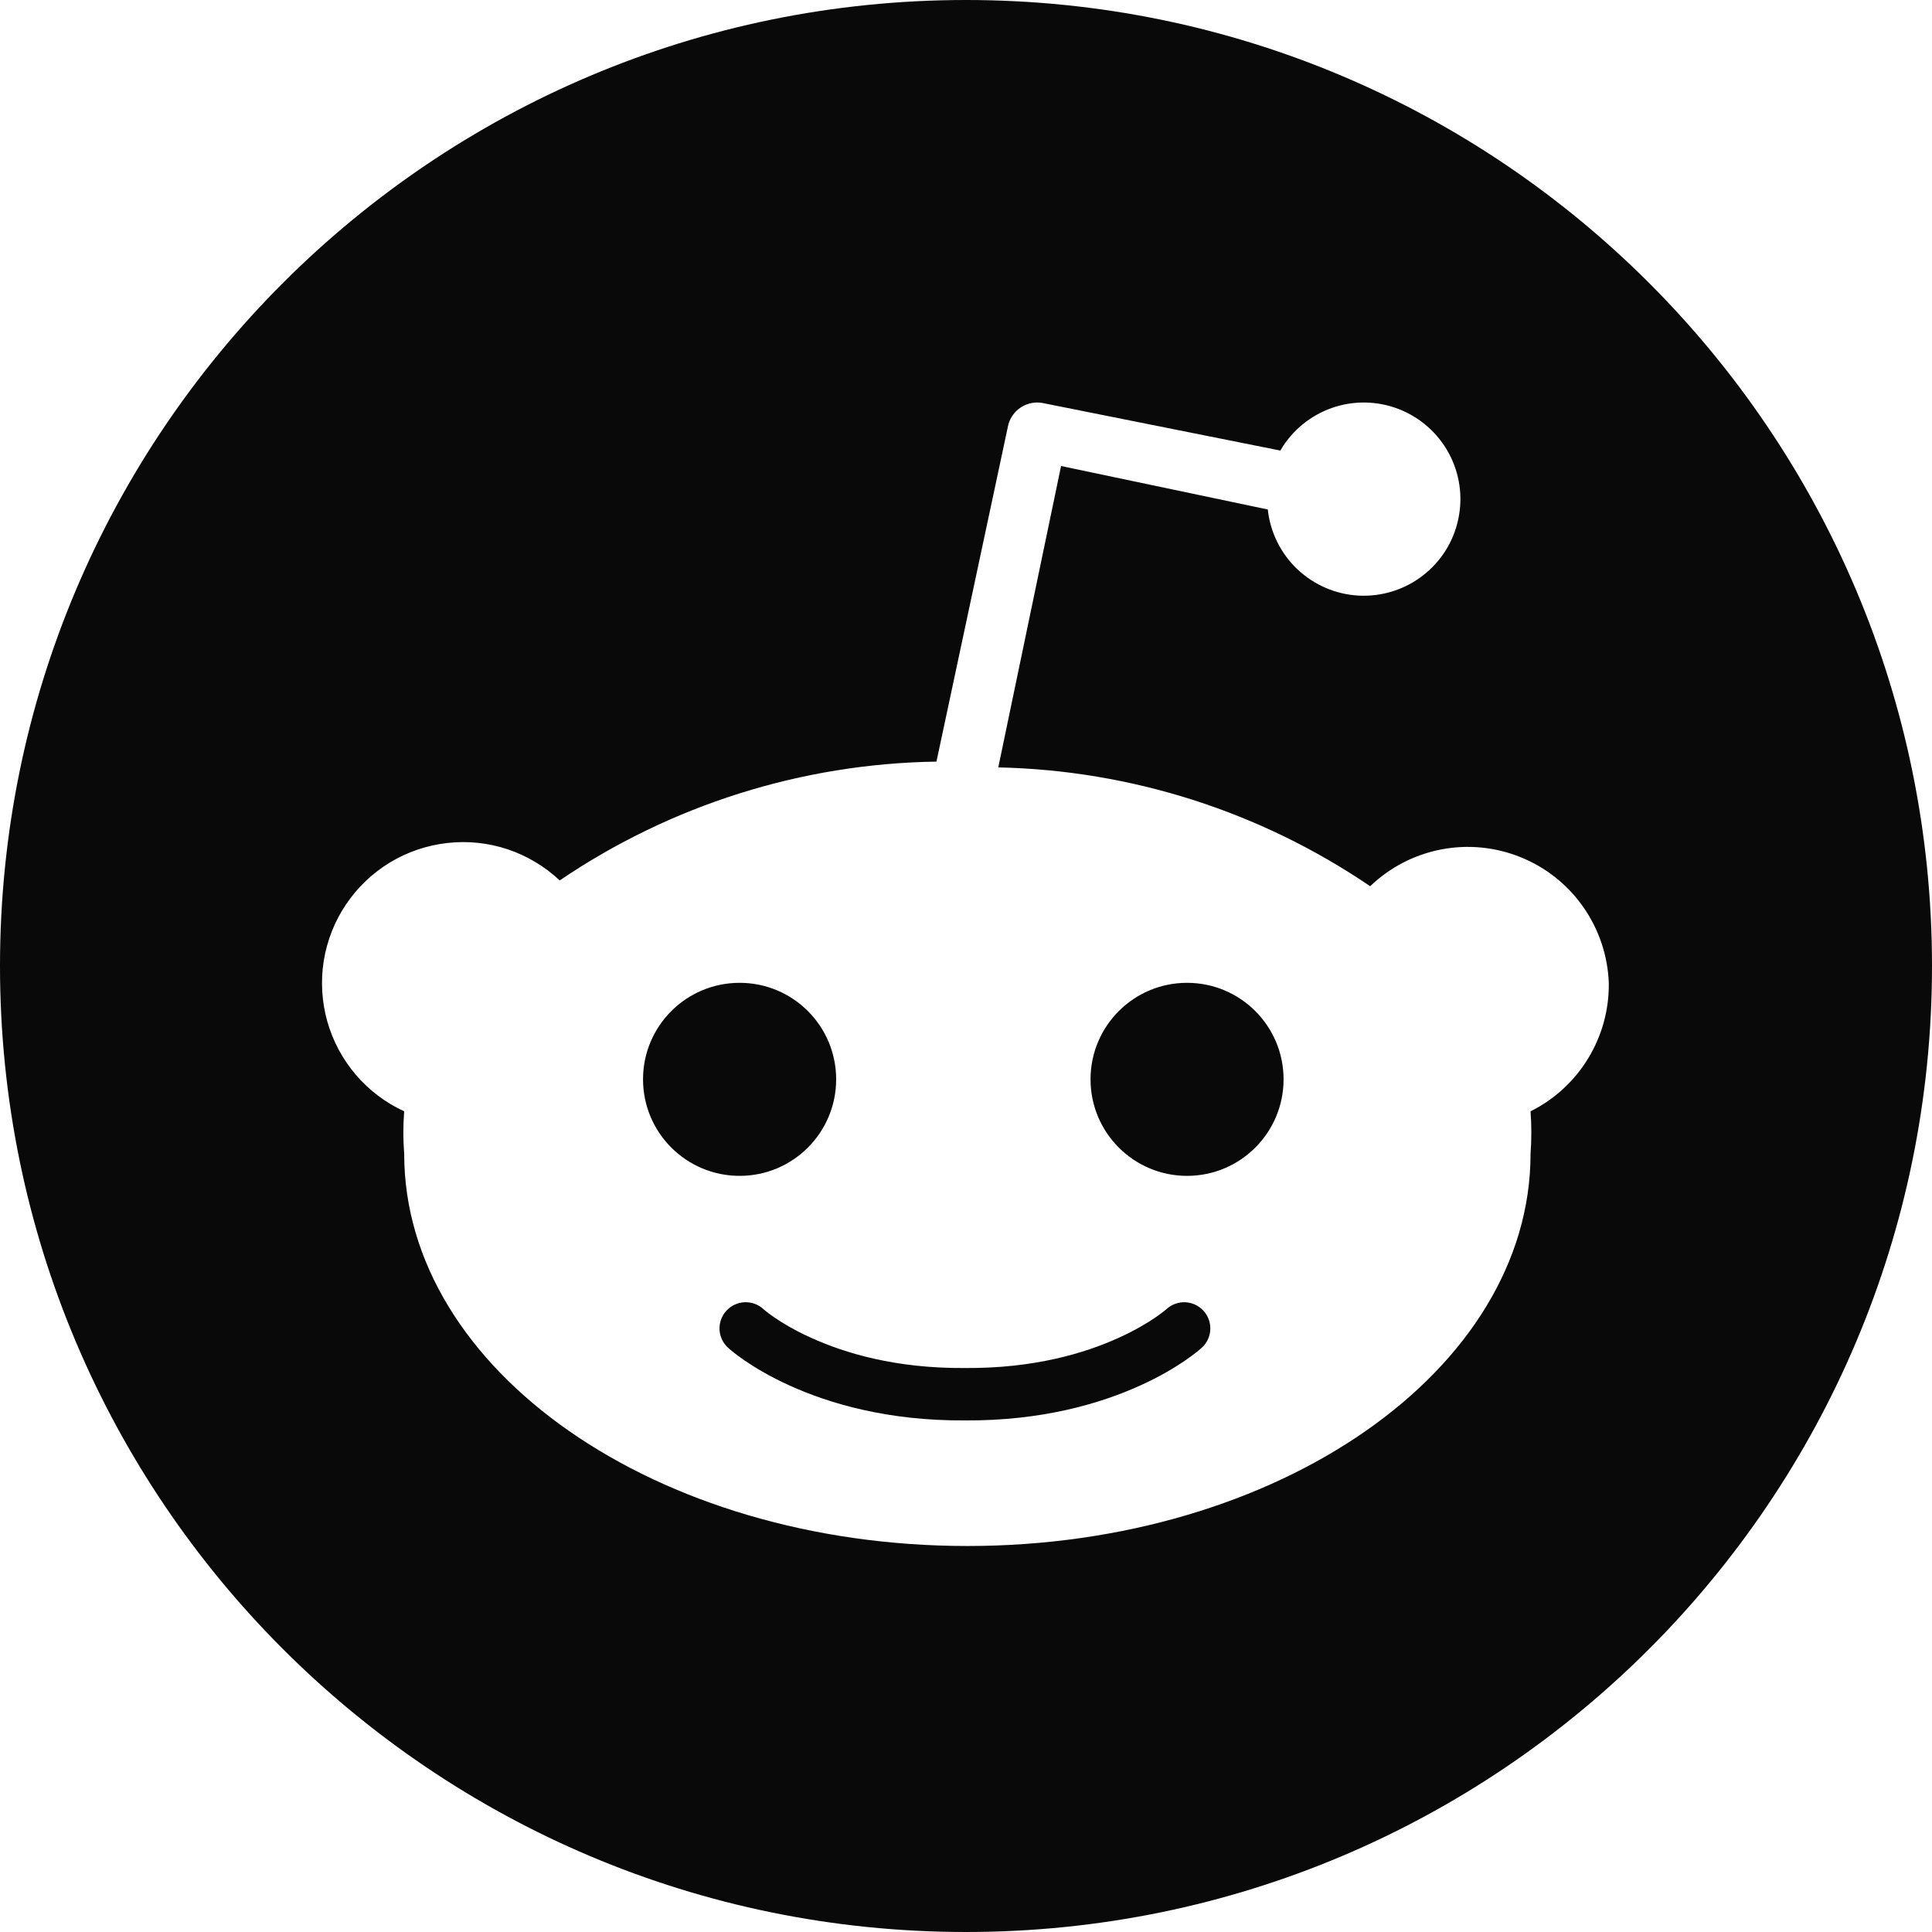 <svg width="24" height="24" viewBox="0 0 24 24" fill="none" xmlns="http://www.w3.org/2000/svg">
<path fill-rule="evenodd" clip-rule="evenodd" d="M12 24C18.627 24 24 18.627 24 12C24 5.373 18.627 0 12 0C5.373 0 0 5.373 0 12C0 18.627 5.373 24 12 24ZM19.985 12.209C19.972 11.871 19.862 11.544 19.668 11.267C19.474 10.99 19.204 10.775 18.891 10.649C18.578 10.522 18.235 10.488 17.903 10.552C17.571 10.616 17.264 10.775 17.021 11.009C15.655 10.081 14.051 9.568 12.401 9.533L13.181 5.789L15.749 6.329C15.779 6.612 15.91 6.876 16.117 7.072C16.325 7.268 16.595 7.384 16.88 7.399C17.165 7.413 17.446 7.326 17.672 7.152C17.899 6.978 18.056 6.73 18.115 6.45C18.175 6.171 18.133 5.88 17.997 5.629C17.861 5.378 17.64 5.184 17.374 5.081C17.108 4.978 16.814 4.973 16.544 5.068C16.275 5.163 16.048 5.35 15.905 5.597L12.965 5.009C12.916 4.998 12.867 4.997 12.818 5.006C12.77 5.015 12.724 5.033 12.682 5.06C12.641 5.087 12.605 5.121 12.578 5.162C12.55 5.203 12.53 5.248 12.521 5.297L11.633 9.461C9.962 9.486 8.335 9.999 6.953 10.937C6.768 10.763 6.547 10.631 6.306 10.55C6.065 10.47 5.809 10.443 5.557 10.472C5.305 10.5 5.061 10.583 4.844 10.714C4.627 10.846 4.441 11.023 4.299 11.234C4.157 11.444 4.063 11.683 4.022 11.934C3.982 12.185 3.997 12.442 4.065 12.686C4.134 12.931 4.255 13.157 4.42 13.351C4.585 13.544 4.79 13.699 5.021 13.805C5.007 13.98 5.007 14.157 5.021 14.333C5.021 17.021 8.153 19.205 12.017 19.205C15.881 19.205 19.013 17.021 19.013 14.333C19.026 14.157 19.026 13.98 19.013 13.805C19.309 13.658 19.557 13.43 19.729 13.147C19.901 12.865 19.99 12.539 19.985 12.209ZM15.945 13.408C15.945 14.07 15.408 14.607 14.746 14.607C14.084 14.607 13.547 14.07 13.547 13.408C13.547 12.745 14.084 12.209 14.746 12.209C15.408 12.209 15.945 12.745 15.945 13.408ZM9.188 14.607C9.85 14.607 10.387 14.07 10.387 13.408C10.387 12.745 9.85 12.209 9.188 12.209C8.525 12.209 7.988 12.745 7.988 13.408C7.988 14.07 8.525 14.607 9.188 14.607ZM11.986 16.994L11.992 16.994V16.994C12.848 17 13.48 16.808 13.894 16.62C14.102 16.526 14.256 16.432 14.356 16.364C14.405 16.33 14.442 16.302 14.464 16.284C14.475 16.275 14.483 16.268 14.487 16.265L14.491 16.262C14.623 16.141 14.828 16.15 14.949 16.282C15.071 16.414 15.062 16.62 14.93 16.741L14.929 16.741L14.929 16.742L14.927 16.743L14.923 16.747L14.911 16.758C14.901 16.766 14.888 16.777 14.871 16.791C14.836 16.819 14.787 16.856 14.723 16.9C14.596 16.987 14.409 17.101 14.162 17.212C13.671 17.435 12.945 17.651 11.986 17.645C11.028 17.651 10.302 17.435 9.81 17.212C9.564 17.101 9.377 16.987 9.249 16.9C9.186 16.856 9.136 16.819 9.102 16.791C9.085 16.777 9.071 16.766 9.062 16.758L9.05 16.747L9.046 16.743L9.044 16.742L9.044 16.741L9.043 16.741C8.911 16.62 8.902 16.414 9.024 16.282C9.145 16.15 9.35 16.141 9.482 16.261L9.482 16.262L9.486 16.265C9.49 16.268 9.498 16.275 9.509 16.284C9.531 16.302 9.567 16.33 9.617 16.364C9.716 16.432 9.87 16.526 10.079 16.62C10.493 16.808 11.125 17 11.98 16.994V16.994L11.986 16.994Z" fill="#090909"/>
</svg>
